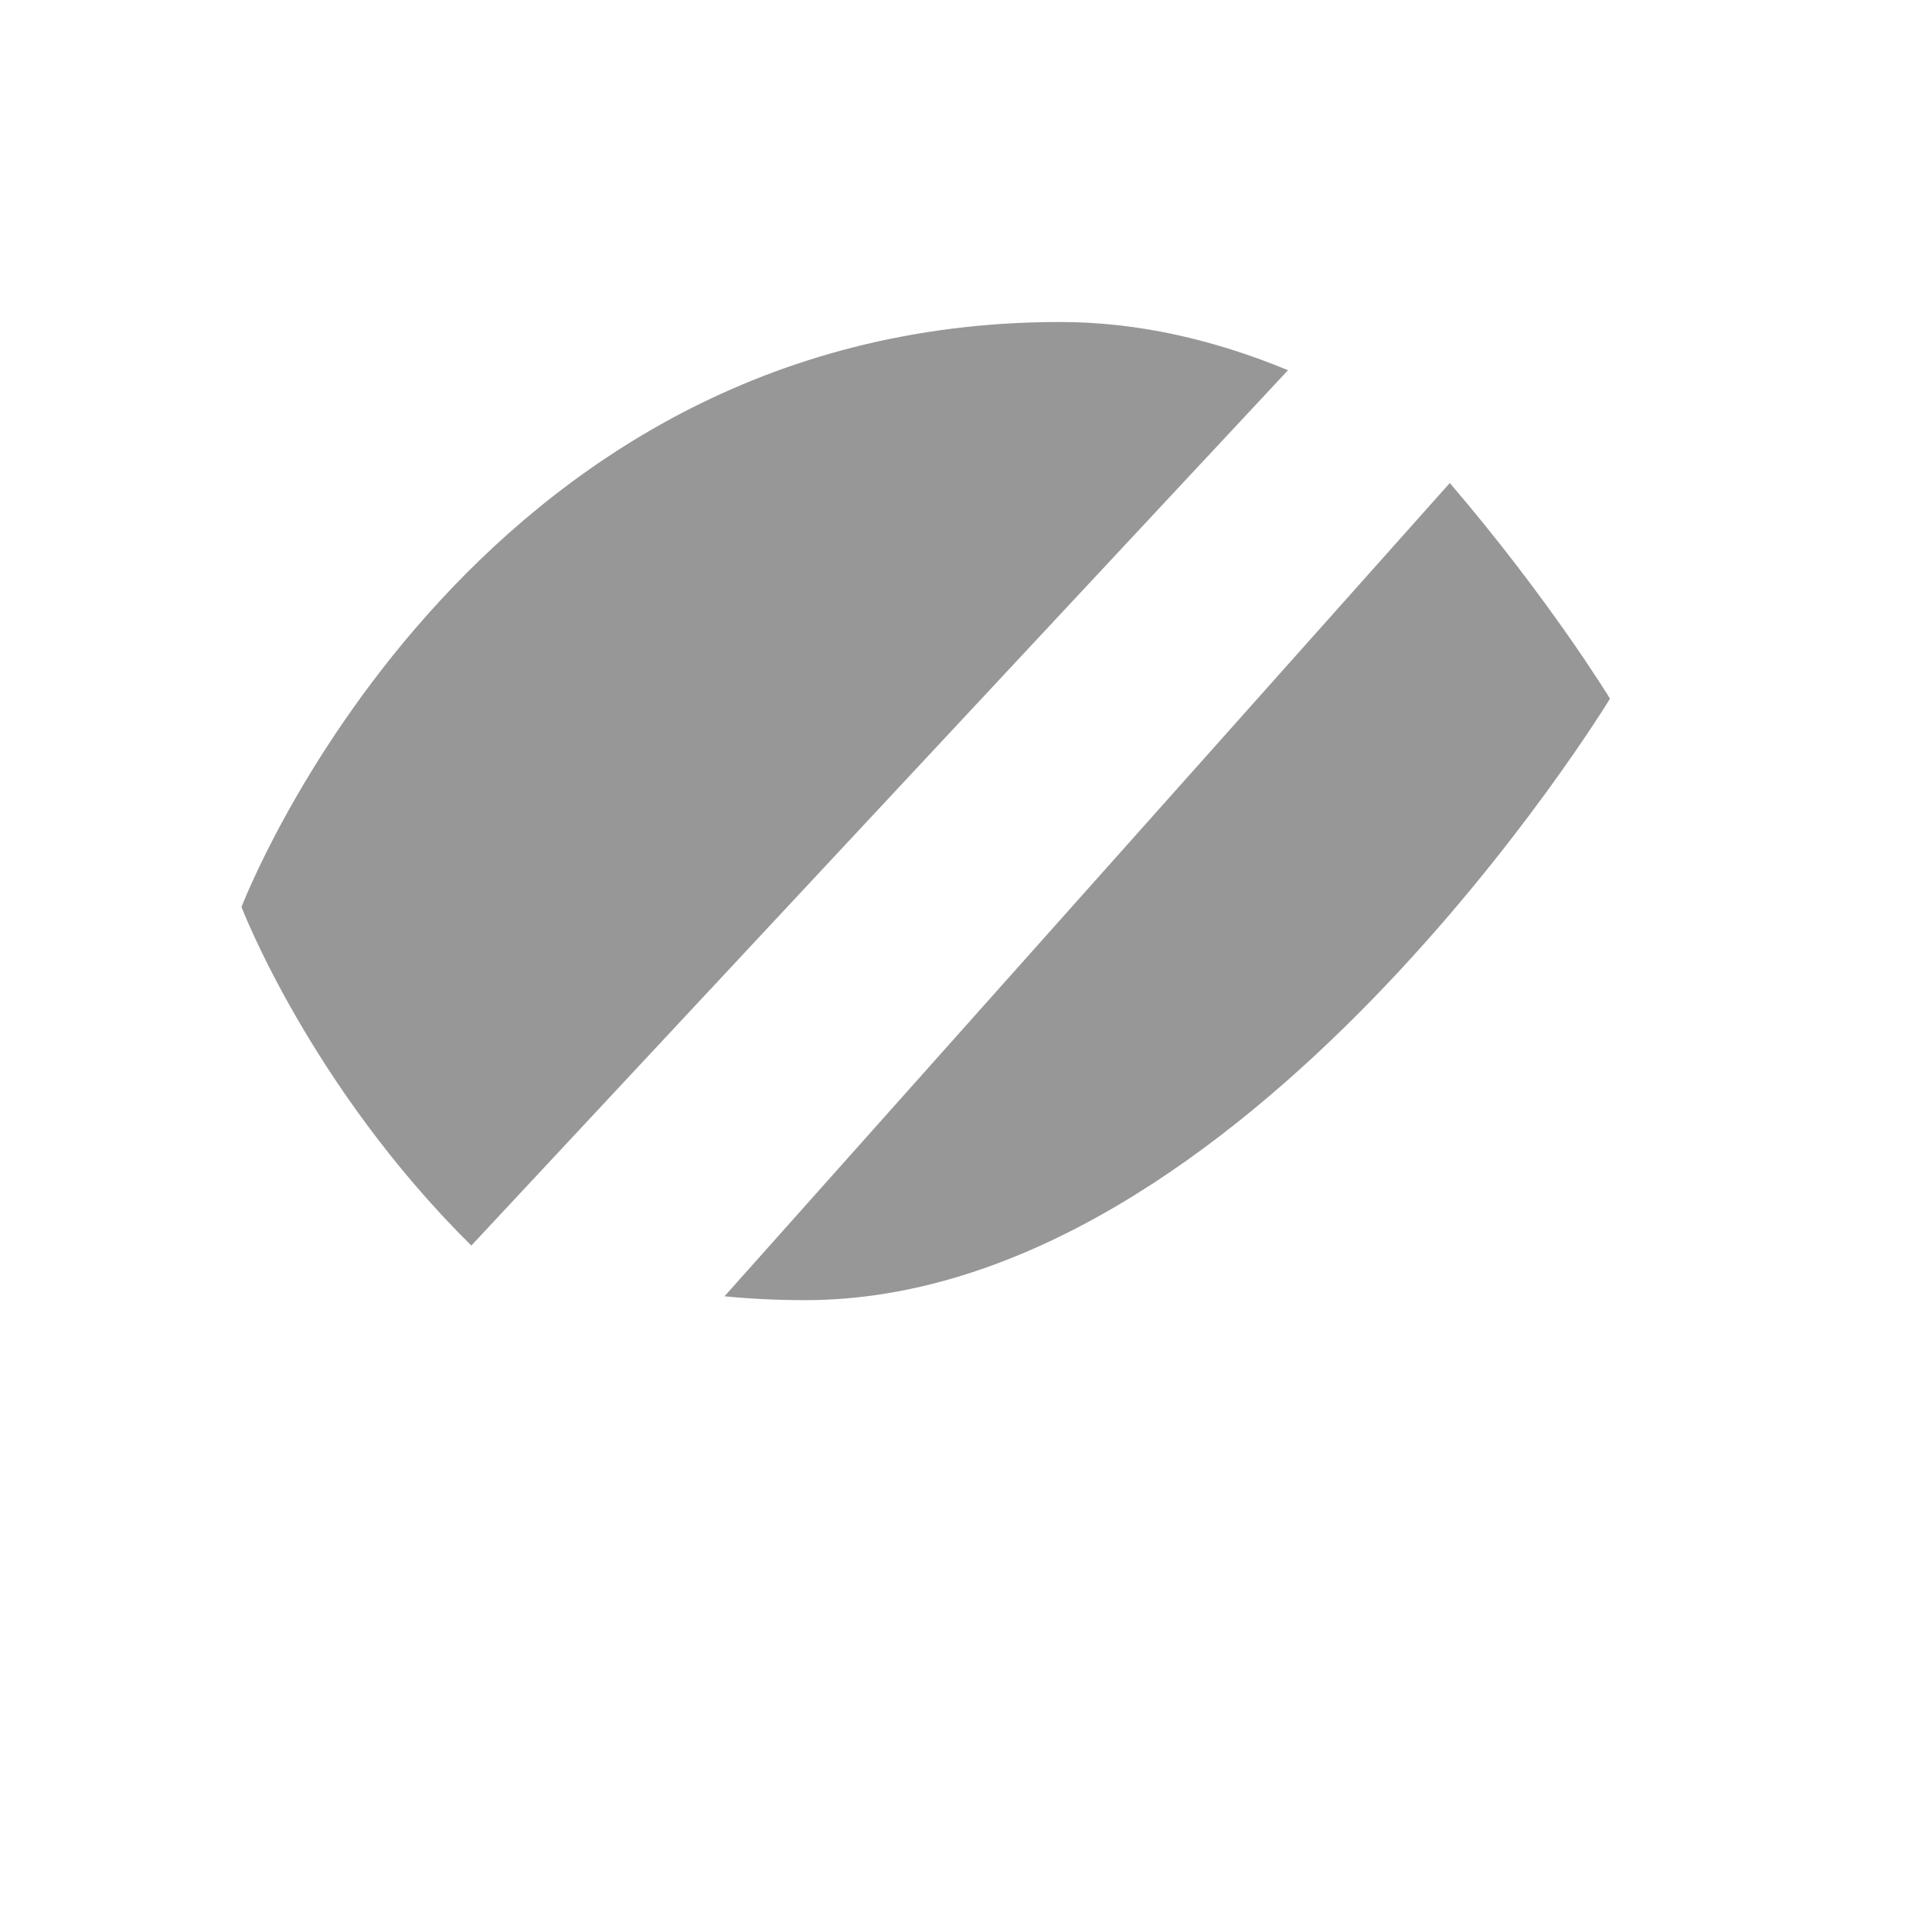 <svg width="24" height="24" viewBox="0 0 24 24" fill="none" xmlns="http://www.w3.org/2000/svg">
<path fill-rule="evenodd" clip-rule="evenodd" d="M9 16.103C9.325 16.135 9.659 16.151 10.004 16.151C15.457 16.151 20 8.679 20 8.679C20 8.679 19.256 7.456 18.01 6L9 16.103Z" fill="#979797"/>
<path fill-rule="evenodd" clip-rule="evenodd" d="M16 4.599C15.099 4.226 14.149 4 13.169 4C5.773 4 3 11.267 3 11.267C3 11.267 3.848 13.487 5.855 15.473L16 4.599Z" fill="#979797"/>
</svg>
